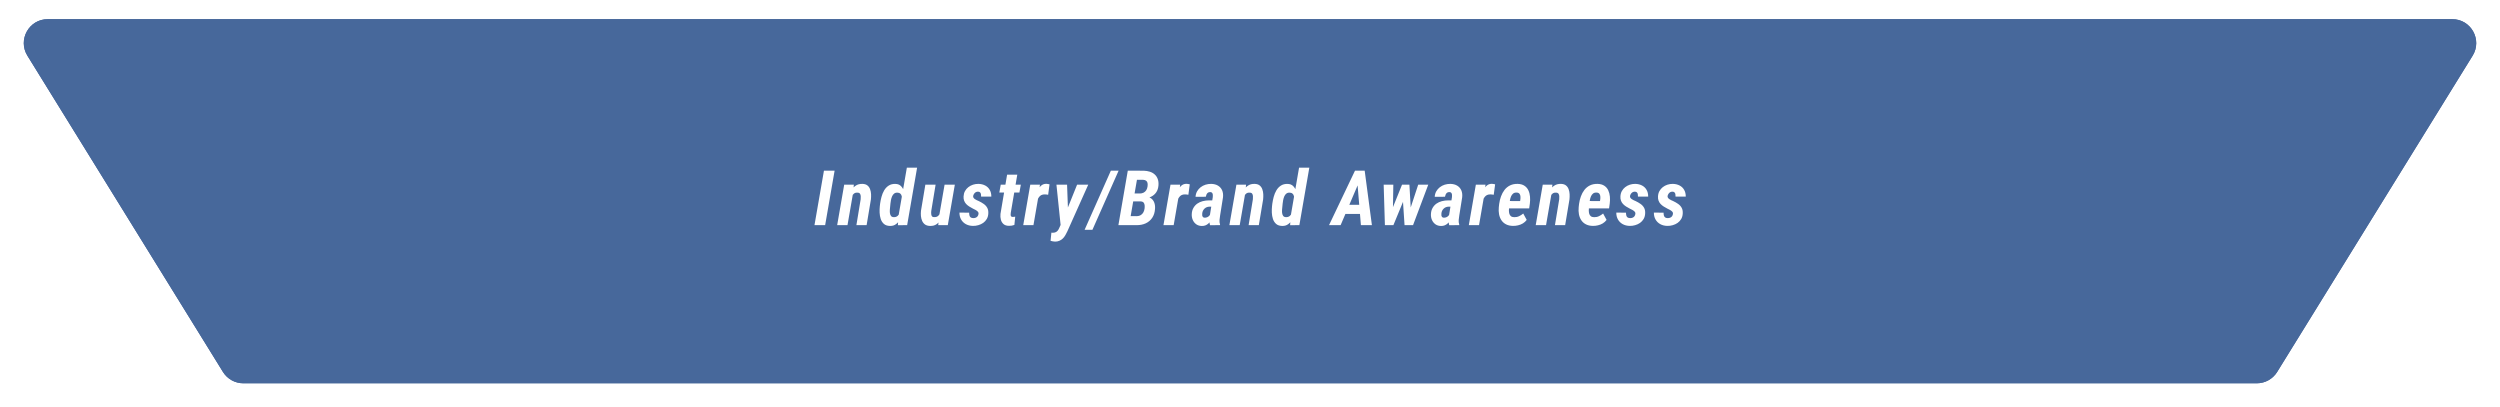 <svg width="522" height="85" viewBox="0 0 522 85" fill="none" xmlns="http://www.w3.org/2000/svg">
<g filter="url(#filter0_d_123_130)">
<path d="M5.718 7.63C3.658 4.299 6.054 0 9.971 0H512.032C515.948 0 518.344 4.298 516.285 7.629L475.472 73.66C474.561 75.134 472.951 76.031 471.219 76.031H50.806C49.074 76.031 47.465 75.134 46.553 73.661L5.718 7.63Z" fill="#47689B"/>
<path d="M5.718 7.63C3.658 4.299 6.054 0 9.971 0H512.032C515.948 0 518.344 4.298 516.285 7.629L475.472 73.66C474.561 75.134 472.951 76.031 471.219 76.031H50.806C49.074 76.031 47.465 75.134 46.553 73.661L5.718 7.63Z" fill="#47689B"/>
<path d="M174.266 31.637L172.29 43.011H170.063L172.04 31.637H174.266ZM178.09 36.48L176.957 43.011H174.801L176.269 34.558H178.285L178.09 36.48ZM177.426 38.496L176.933 38.527C176.97 38.079 177.053 37.613 177.183 37.129C177.314 36.639 177.501 36.183 177.746 35.761C177.996 35.34 178.311 35.004 178.691 34.754C179.071 34.498 179.538 34.379 180.09 34.394C180.527 34.41 180.871 34.519 181.121 34.722C181.376 34.925 181.561 35.191 181.676 35.519C181.795 35.842 181.863 36.189 181.879 36.558C181.894 36.923 181.884 37.282 181.847 37.636L180.949 43.011H178.816L179.707 37.613C179.728 37.4 179.733 37.189 179.722 36.98C179.717 36.767 179.663 36.587 179.558 36.441C179.459 36.295 179.275 36.222 179.004 36.222C178.722 36.207 178.488 36.277 178.301 36.433C178.113 36.59 177.959 36.79 177.84 37.035C177.725 37.275 177.634 37.525 177.566 37.785C177.504 38.045 177.457 38.282 177.426 38.496ZM187.616 41.043L189.351 31.012H191.491L189.413 43.011L187.483 43.019L187.616 41.043ZM183.702 39.082L183.765 38.535C183.827 38.077 183.924 37.603 184.054 37.113C184.184 36.618 184.371 36.163 184.616 35.746C184.866 35.324 185.184 34.991 185.569 34.746C185.955 34.496 186.431 34.381 186.999 34.402C187.463 34.418 187.835 34.566 188.116 34.847C188.397 35.129 188.606 35.48 188.741 35.902C188.877 36.324 188.96 36.761 188.991 37.215C189.028 37.663 189.035 38.066 189.015 38.425L188.913 39.238C188.84 39.618 188.728 40.038 188.577 40.496C188.431 40.954 188.233 41.389 187.983 41.8C187.733 42.212 187.431 42.548 187.077 42.808C186.728 43.069 186.314 43.191 185.835 43.175C185.299 43.165 184.877 43.027 184.569 42.761C184.262 42.491 184.038 42.147 183.897 41.73C183.762 41.314 183.684 40.871 183.663 40.402C183.647 39.933 183.66 39.493 183.702 39.082ZM185.921 38.519L185.866 39.097C185.851 39.275 185.83 39.488 185.804 39.738C185.783 39.983 185.785 40.228 185.812 40.472C185.843 40.717 185.918 40.923 186.038 41.09C186.163 41.251 186.358 41.334 186.624 41.34C186.947 41.35 187.213 41.264 187.421 41.082C187.629 40.9 187.791 40.673 187.905 40.402C188.02 40.126 188.095 39.853 188.132 39.582L188.343 38.09C188.358 37.913 188.361 37.72 188.351 37.511C188.345 37.303 188.317 37.103 188.265 36.91C188.218 36.717 188.127 36.558 187.991 36.433C187.861 36.308 187.679 36.241 187.444 36.23C187.142 36.204 186.895 36.267 186.702 36.418C186.515 36.564 186.369 36.759 186.265 37.004C186.16 37.248 186.082 37.506 186.03 37.777C185.978 38.048 185.942 38.295 185.921 38.519ZM196.135 40.863L197.229 34.558H199.369L197.901 43.011H195.901L196.135 40.863ZM196.612 39.207L197.127 39.183C197.085 39.61 197.007 40.058 196.893 40.527C196.783 40.996 196.619 41.433 196.401 41.84C196.187 42.246 195.901 42.574 195.541 42.824C195.182 43.074 194.737 43.191 194.205 43.175C193.773 43.165 193.421 43.066 193.151 42.879C192.885 42.686 192.684 42.436 192.549 42.129C192.414 41.821 192.328 41.485 192.291 41.121C192.26 40.751 192.263 40.384 192.299 40.019L193.213 34.558H195.354L194.447 40.05C194.437 40.17 194.429 40.303 194.424 40.449C194.424 40.59 194.437 40.728 194.463 40.863C194.494 40.998 194.549 41.11 194.627 41.199C194.71 41.288 194.838 41.332 195.01 41.332C195.406 41.358 195.713 41.259 195.932 41.035C196.151 40.806 196.307 40.522 196.401 40.183C196.5 39.845 196.57 39.519 196.612 39.207ZM204.31 40.691C204.341 40.483 204.289 40.311 204.154 40.175C204.018 40.035 203.854 39.915 203.662 39.816C203.474 39.717 203.307 39.634 203.162 39.566C202.885 39.425 202.625 39.277 202.38 39.121C202.135 38.965 201.919 38.788 201.732 38.59C201.55 38.392 201.409 38.163 201.31 37.902C201.211 37.642 201.172 37.345 201.193 37.011C201.214 36.595 201.313 36.225 201.49 35.902C201.667 35.579 201.899 35.306 202.185 35.082C202.471 34.858 202.794 34.686 203.154 34.566C203.518 34.446 203.896 34.389 204.287 34.394C204.818 34.405 205.289 34.517 205.701 34.73C206.112 34.944 206.43 35.248 206.654 35.644C206.883 36.04 206.995 36.509 206.99 37.05H204.857C204.862 36.884 204.852 36.722 204.826 36.566C204.805 36.405 204.742 36.272 204.638 36.168C204.539 36.064 204.383 36.014 204.169 36.019C204.003 36.025 203.852 36.066 203.716 36.144C203.586 36.222 203.477 36.329 203.388 36.465C203.3 36.595 203.237 36.738 203.201 36.894C203.175 37.045 203.198 37.178 203.271 37.293C203.344 37.402 203.443 37.498 203.568 37.582C203.693 37.665 203.826 37.741 203.966 37.808C204.107 37.871 204.227 37.923 204.326 37.965C204.716 38.147 205.07 38.35 205.388 38.574C205.711 38.798 205.961 39.071 206.138 39.394C206.315 39.712 206.388 40.11 206.357 40.59C206.336 41.022 206.229 41.402 206.037 41.73C205.844 42.053 205.594 42.324 205.287 42.543C204.979 42.756 204.638 42.915 204.263 43.019C203.888 43.129 203.503 43.178 203.107 43.168C202.56 43.152 202.076 43.027 201.654 42.793C201.237 42.558 200.912 42.235 200.677 41.824C200.443 41.413 200.328 40.936 200.333 40.394L202.357 40.402C202.357 40.61 202.378 40.803 202.419 40.98C202.461 41.157 202.547 41.295 202.677 41.394C202.813 41.493 203 41.543 203.24 41.543C203.422 41.543 203.589 41.511 203.74 41.449C203.891 41.386 204.016 41.293 204.115 41.168C204.214 41.038 204.279 40.879 204.31 40.691ZM213.149 34.558L212.852 36.207H208.657L208.954 34.558H213.149ZM210.282 32.472H212.407L211.047 40.449C211.032 40.59 211.024 40.722 211.024 40.847C211.024 40.972 211.053 41.077 211.11 41.16C211.172 41.243 211.287 41.288 211.454 41.293C211.542 41.293 211.628 41.288 211.712 41.277C211.8 41.267 211.889 41.254 211.977 41.238L211.805 42.965C211.623 43.032 211.438 43.082 211.251 43.113C211.063 43.144 210.87 43.157 210.672 43.152C210.188 43.147 209.81 43.027 209.54 42.793C209.269 42.553 209.084 42.248 208.985 41.879C208.886 41.504 208.857 41.1 208.899 40.668L210.282 32.472ZM216.902 36.558L215.785 43.011H213.652L215.121 34.558H217.137L216.902 36.558ZM219.144 34.488L218.855 36.668C218.741 36.642 218.624 36.623 218.504 36.613C218.389 36.597 218.277 36.59 218.168 36.59C217.892 36.584 217.655 36.629 217.457 36.722C217.264 36.816 217.103 36.949 216.972 37.121C216.842 37.288 216.733 37.478 216.644 37.691C216.561 37.905 216.496 38.126 216.449 38.355L216.074 38.199C216.116 37.871 216.181 37.488 216.269 37.05C216.363 36.613 216.496 36.191 216.668 35.785C216.845 35.379 217.079 35.043 217.371 34.777C217.663 34.511 218.03 34.379 218.472 34.379C218.592 34.384 218.704 34.397 218.808 34.418C218.918 34.439 219.03 34.462 219.144 34.488ZM221.929 41.925L224.897 34.558H227.226L222.874 44.285C222.749 44.566 222.608 44.837 222.452 45.097C222.301 45.358 222.124 45.59 221.921 45.793C221.718 45.996 221.481 46.155 221.21 46.269C220.944 46.389 220.645 46.449 220.312 46.449C220.145 46.449 219.983 46.431 219.827 46.394C219.676 46.363 219.52 46.327 219.358 46.285L219.53 44.574C219.577 44.579 219.621 44.584 219.663 44.59C219.705 44.595 219.746 44.597 219.788 44.597C220.022 44.603 220.223 44.569 220.39 44.496C220.562 44.428 220.705 44.327 220.819 44.191C220.939 44.056 221.043 43.886 221.132 43.683L221.929 41.925ZM222.804 34.558L223.03 40.73L222.897 43.097L221.483 43.246L220.585 34.558H222.804ZM233.565 31.637L228.096 43.988H226.463L231.947 31.637H233.565ZM238.201 38.05H235.841L236.13 36.394L237.958 36.41C238.266 36.405 238.537 36.345 238.771 36.23C239.005 36.11 239.193 35.941 239.333 35.722C239.474 35.504 239.565 35.241 239.607 34.933C239.643 34.668 239.643 34.436 239.607 34.238C239.576 34.035 239.484 33.873 239.333 33.754C239.188 33.629 238.971 33.558 238.685 33.543L237.396 33.535L235.755 43.011H233.521L235.482 31.637L238.779 31.644C239.258 31.655 239.695 31.725 240.091 31.855C240.487 31.98 240.823 32.17 241.099 32.425C241.38 32.675 241.591 32.991 241.732 33.371C241.872 33.746 241.925 34.186 241.888 34.691C241.846 35.269 241.69 35.756 241.419 36.152C241.154 36.543 240.802 36.847 240.365 37.066C239.927 37.285 239.43 37.41 238.872 37.441L238.201 38.05ZM237.287 43.011H234.318L235.513 41.129L237.396 41.136C237.703 41.126 237.966 41.053 238.185 40.918C238.409 40.782 238.586 40.6 238.716 40.371C238.852 40.142 238.94 39.876 238.982 39.574C239.013 39.355 239.021 39.134 239.005 38.91C238.99 38.681 238.925 38.488 238.81 38.332C238.695 38.17 238.497 38.079 238.216 38.058L236.201 38.05L236.505 36.394L238.763 36.402L239.146 37.05C239.641 37.066 240.042 37.189 240.349 37.418C240.662 37.647 240.885 37.952 241.021 38.332C241.156 38.707 241.206 39.131 241.169 39.605C241.122 40.345 240.927 40.97 240.583 41.48C240.245 41.985 239.792 42.371 239.224 42.636C238.656 42.897 238.01 43.022 237.287 43.011ZM246.18 36.558L245.063 43.011H242.93L244.399 34.558H246.415L246.18 36.558ZM248.422 34.488L248.133 36.668C248.019 36.642 247.902 36.623 247.782 36.613C247.667 36.597 247.555 36.59 247.446 36.59C247.17 36.584 246.933 36.629 246.735 36.722C246.542 36.816 246.381 36.949 246.251 37.121C246.12 37.288 246.011 37.478 245.922 37.691C245.839 37.905 245.774 38.126 245.727 38.355L245.352 38.199C245.394 37.871 245.459 37.488 245.547 37.05C245.641 36.613 245.774 36.191 245.946 35.785C246.123 35.379 246.357 35.043 246.649 34.777C246.941 34.511 247.308 34.379 247.751 34.379C247.87 34.384 247.982 34.397 248.087 34.418C248.196 34.439 248.308 34.462 248.422 34.488ZM252.605 41.066L253.23 37.144C253.246 36.993 253.249 36.84 253.238 36.683C253.228 36.527 253.183 36.394 253.105 36.285C253.032 36.17 252.9 36.11 252.707 36.105C252.499 36.1 252.332 36.144 252.207 36.238C252.082 36.332 251.985 36.454 251.918 36.605C251.85 36.756 251.801 36.915 251.769 37.082L249.629 37.097C249.655 36.67 249.762 36.29 249.949 35.957C250.142 35.618 250.389 35.332 250.691 35.097C250.993 34.863 251.332 34.686 251.707 34.566C252.087 34.446 252.48 34.389 252.887 34.394C253.449 34.405 253.926 34.527 254.316 34.761C254.707 34.996 254.993 35.319 255.176 35.73C255.358 36.142 255.42 36.629 255.363 37.191L254.762 40.965C254.715 41.272 254.673 41.592 254.637 41.925C254.605 42.254 254.642 42.571 254.746 42.879L254.738 43.011L252.652 43.019C252.558 42.702 252.517 42.379 252.527 42.05C252.538 41.717 252.564 41.389 252.605 41.066ZM253.426 37.847L253.207 39.16L252.512 39.152C252.308 39.157 252.121 39.196 251.949 39.269C251.782 39.337 251.631 39.436 251.496 39.566C251.366 39.691 251.259 39.837 251.176 40.004C251.097 40.165 251.048 40.347 251.027 40.55C251.006 40.686 251.004 40.824 251.019 40.965C251.04 41.1 251.09 41.215 251.168 41.308C251.251 41.402 251.376 41.452 251.543 41.457C251.725 41.457 251.905 41.42 252.082 41.347C252.259 41.269 252.407 41.16 252.527 41.019C252.647 40.879 252.717 40.715 252.738 40.527L253.129 41.402C253.04 41.636 252.928 41.863 252.793 42.082C252.663 42.295 252.506 42.488 252.324 42.66C252.147 42.827 251.944 42.957 251.715 43.05C251.491 43.144 251.235 43.189 250.949 43.183C250.496 43.178 250.105 43.061 249.777 42.832C249.454 42.597 249.212 42.295 249.051 41.925C248.889 41.556 248.819 41.15 248.84 40.707C248.86 40.207 248.975 39.777 249.183 39.418C249.392 39.053 249.66 38.754 249.988 38.519C250.321 38.285 250.699 38.113 251.121 38.004C251.548 37.894 251.993 37.84 252.457 37.84L253.426 37.847ZM259.983 36.48L258.851 43.011H256.694L258.163 34.558H260.179L259.983 36.48ZM259.319 38.496L258.827 38.527C258.864 38.079 258.947 37.613 259.077 37.129C259.207 36.639 259.395 36.183 259.64 35.761C259.89 35.34 260.205 35.004 260.585 34.754C260.965 34.498 261.431 34.379 261.983 34.394C262.421 34.41 262.765 34.519 263.015 34.722C263.27 34.925 263.455 35.191 263.569 35.519C263.689 35.842 263.757 36.189 263.772 36.558C263.788 36.923 263.778 37.282 263.741 37.636L262.843 43.011H260.71L261.601 37.613C261.621 37.4 261.627 37.189 261.616 36.98C261.611 36.767 261.556 36.587 261.452 36.441C261.353 36.295 261.168 36.222 260.897 36.222C260.616 36.207 260.382 36.277 260.194 36.433C260.007 36.59 259.853 36.79 259.733 37.035C259.619 37.275 259.528 37.525 259.46 37.785C259.397 38.045 259.351 38.282 259.319 38.496ZM269.51 41.043L271.244 31.012H273.385L271.307 43.011L269.377 43.019L269.51 41.043ZM265.596 39.082L265.658 38.535C265.721 38.077 265.817 37.603 265.947 37.113C266.078 36.618 266.265 36.163 266.51 35.746C266.76 35.324 267.078 34.991 267.463 34.746C267.849 34.496 268.325 34.381 268.893 34.402C269.356 34.418 269.729 34.566 270.01 34.847C270.291 35.129 270.5 35.48 270.635 35.902C270.77 36.324 270.854 36.761 270.885 37.215C270.921 37.663 270.929 38.066 270.908 38.425L270.807 39.238C270.734 39.618 270.622 40.038 270.471 40.496C270.325 40.954 270.127 41.389 269.877 41.8C269.627 42.212 269.325 42.548 268.971 42.808C268.622 43.069 268.208 43.191 267.729 43.175C267.192 43.165 266.77 43.027 266.463 42.761C266.156 42.491 265.932 42.147 265.791 41.73C265.656 41.314 265.578 40.871 265.557 40.402C265.541 39.933 265.554 39.493 265.596 39.082ZM267.815 38.519L267.76 39.097C267.744 39.275 267.724 39.488 267.697 39.738C267.677 39.983 267.679 40.228 267.705 40.472C267.737 40.717 267.812 40.923 267.932 41.09C268.057 41.251 268.252 41.334 268.518 41.34C268.841 41.35 269.106 41.264 269.315 41.082C269.523 40.9 269.684 40.673 269.799 40.402C269.914 40.126 269.989 39.853 270.026 39.582L270.237 38.09C270.252 37.913 270.255 37.72 270.244 37.511C270.239 37.303 270.211 37.103 270.158 36.91C270.112 36.717 270.02 36.558 269.885 36.433C269.755 36.308 269.572 36.241 269.338 36.23C269.036 36.204 268.789 36.267 268.596 36.418C268.408 36.564 268.263 36.759 268.158 37.004C268.054 37.248 267.976 37.506 267.924 37.777C267.872 38.048 267.836 38.295 267.815 38.519ZM283.868 33.777L279.922 43.011H277.501L282.922 31.637H284.446L283.868 33.777ZM284.157 43.011L283.376 33.59L283.501 31.637H284.946L286.454 43.011H284.157ZM284.962 38.769L284.626 40.668H279.626L279.962 38.769H284.962ZM290.277 40.675L292.746 34.558H294.129L293.34 37.199L290.941 43.011H289.785L290.277 40.675ZM290.926 34.558L290.824 40.886L290.441 43.011H289.168L288.91 34.558H290.926ZM294.152 40.55L296.121 34.558H298.222L295.043 43.011H293.707L294.152 40.55ZM294.285 34.558L294.644 40.847L294.363 43.011H293.269L292.871 37.004L293.004 34.558H294.285ZM302.546 41.066L303.171 37.144C303.187 36.993 303.189 36.84 303.179 36.683C303.168 36.527 303.124 36.394 303.046 36.285C302.973 36.17 302.84 36.11 302.647 36.105C302.439 36.1 302.272 36.144 302.147 36.238C302.022 36.332 301.926 36.454 301.858 36.605C301.791 36.756 301.741 36.915 301.71 37.082L299.569 37.097C299.595 36.67 299.702 36.29 299.89 35.957C300.082 35.618 300.33 35.332 300.632 35.097C300.934 34.863 301.272 34.686 301.647 34.566C302.028 34.446 302.421 34.389 302.827 34.394C303.39 34.405 303.866 34.527 304.257 34.761C304.647 34.996 304.934 35.319 305.116 35.73C305.299 36.142 305.361 36.629 305.304 37.191L304.702 40.965C304.655 41.272 304.614 41.592 304.577 41.925C304.546 42.254 304.582 42.571 304.687 42.879L304.679 43.011L302.593 43.019C302.499 42.702 302.457 42.379 302.468 42.05C302.478 41.717 302.504 41.389 302.546 41.066ZM303.366 37.847L303.147 39.16L302.452 39.152C302.249 39.157 302.062 39.196 301.89 39.269C301.723 39.337 301.572 39.436 301.437 39.566C301.306 39.691 301.2 39.837 301.116 40.004C301.038 40.165 300.989 40.347 300.968 40.55C300.947 40.686 300.944 40.824 300.96 40.965C300.981 41.1 301.03 41.215 301.108 41.308C301.192 41.402 301.317 41.452 301.483 41.457C301.666 41.457 301.845 41.42 302.022 41.347C302.2 41.269 302.348 41.16 302.468 41.019C302.588 40.879 302.658 40.715 302.679 40.527L303.069 41.402C302.981 41.636 302.869 41.863 302.733 42.082C302.603 42.295 302.447 42.488 302.265 42.66C302.088 42.827 301.884 42.957 301.655 43.05C301.431 43.144 301.176 43.189 300.89 43.183C300.437 43.178 300.046 43.061 299.718 42.832C299.395 42.597 299.153 42.295 298.991 41.925C298.83 41.556 298.759 41.15 298.78 40.707C298.801 40.207 298.916 39.777 299.124 39.418C299.332 39.053 299.601 38.754 299.929 38.519C300.262 38.285 300.64 38.113 301.062 38.004C301.489 37.894 301.934 37.84 302.397 37.84L303.366 37.847ZM309.94 36.558L308.822 43.011H306.69L308.158 34.558H310.174L309.94 36.558ZM312.182 34.488L311.893 36.668C311.778 36.642 311.661 36.623 311.541 36.613C311.427 36.597 311.315 36.59 311.205 36.59C310.929 36.584 310.692 36.629 310.494 36.722C310.302 36.816 310.14 36.949 310.01 37.121C309.88 37.288 309.77 37.478 309.682 37.691C309.599 37.905 309.533 38.126 309.487 38.355L309.112 38.199C309.153 37.871 309.218 37.488 309.307 37.05C309.401 36.613 309.533 36.191 309.705 35.785C309.882 35.379 310.117 35.043 310.408 34.777C310.7 34.511 311.067 34.379 311.51 34.379C311.63 34.384 311.742 34.397 311.846 34.418C311.955 34.439 312.067 34.462 312.182 34.488ZM315.904 43.168C315.341 43.157 314.859 43.048 314.458 42.84C314.057 42.631 313.737 42.347 313.497 41.988C313.258 41.623 313.094 41.212 313.005 40.754C312.917 40.29 312.899 39.795 312.951 39.269L313.029 38.574C313.102 38.032 313.229 37.509 313.412 37.004C313.594 36.498 313.839 36.048 314.146 35.652C314.458 35.251 314.841 34.939 315.294 34.715C315.747 34.491 316.279 34.384 316.888 34.394C317.471 34.41 317.943 34.54 318.302 34.785C318.667 35.025 318.94 35.342 319.122 35.738C319.31 36.134 319.425 36.574 319.466 37.058C319.508 37.538 319.497 38.022 319.435 38.511L319.294 39.511H313.787L314.06 37.972L317.396 37.98L317.435 37.761C317.471 37.543 317.484 37.316 317.474 37.082C317.464 36.842 317.401 36.642 317.287 36.48C317.172 36.314 316.974 36.222 316.693 36.207C316.385 36.191 316.135 36.261 315.943 36.418C315.755 36.569 315.609 36.769 315.505 37.019C315.401 37.269 315.326 37.532 315.279 37.808C315.237 38.079 315.203 38.334 315.177 38.574L315.091 39.277C315.065 39.511 315.055 39.748 315.06 39.988C315.065 40.222 315.096 40.441 315.154 40.644C315.216 40.847 315.326 41.014 315.482 41.144C315.643 41.275 315.872 41.342 316.169 41.347C316.534 41.358 316.87 41.29 317.177 41.144C317.49 40.998 317.781 40.811 318.052 40.582L318.779 41.918C318.56 42.209 318.294 42.452 317.982 42.644C317.669 42.832 317.331 42.967 316.966 43.05C316.607 43.134 316.253 43.173 315.904 43.168ZM323.946 36.48L322.813 43.011H320.657L322.126 34.558H324.141L323.946 36.48ZM323.282 38.496L322.79 38.527C322.826 38.079 322.909 37.613 323.04 37.129C323.17 36.639 323.357 36.183 323.602 35.761C323.852 35.34 324.167 35.004 324.547 34.754C324.928 34.498 325.394 34.379 325.946 34.394C326.383 34.41 326.727 34.519 326.977 34.722C327.232 34.925 327.417 35.191 327.532 35.519C327.652 35.842 327.719 36.189 327.735 36.558C327.751 36.923 327.74 37.282 327.704 37.636L326.805 43.011H324.672L325.563 37.613C325.584 37.4 325.589 37.189 325.579 36.98C325.574 36.767 325.519 36.587 325.415 36.441C325.316 36.295 325.131 36.222 324.86 36.222C324.579 36.207 324.344 36.277 324.157 36.433C323.969 36.59 323.816 36.79 323.696 37.035C323.581 37.275 323.49 37.525 323.422 37.785C323.36 38.045 323.313 38.282 323.282 38.496ZM332.582 43.168C332.019 43.157 331.538 43.048 331.137 42.84C330.735 42.631 330.415 42.347 330.176 41.988C329.936 41.623 329.772 41.212 329.683 40.754C329.595 40.29 329.577 39.795 329.629 39.269L329.707 38.574C329.78 38.032 329.907 37.509 330.09 37.004C330.272 36.498 330.517 36.048 330.824 35.652C331.137 35.251 331.519 34.939 331.972 34.715C332.426 34.491 332.957 34.384 333.566 34.394C334.15 34.41 334.621 34.54 334.98 34.785C335.345 35.025 335.618 35.342 335.801 35.738C335.988 36.134 336.103 36.574 336.144 37.058C336.186 37.538 336.176 38.022 336.113 38.511L335.972 39.511H330.465L330.738 37.972L334.074 37.98L334.113 37.761C334.15 37.543 334.163 37.316 334.152 37.082C334.142 36.842 334.079 36.642 333.965 36.48C333.85 36.314 333.652 36.222 333.371 36.207C333.064 36.191 332.814 36.261 332.621 36.418C332.433 36.569 332.288 36.769 332.183 37.019C332.079 37.269 332.004 37.532 331.957 37.808C331.915 38.079 331.881 38.334 331.855 38.574L331.769 39.277C331.743 39.511 331.733 39.748 331.738 39.988C331.743 40.222 331.775 40.441 331.832 40.644C331.894 40.847 332.004 41.014 332.16 41.144C332.321 41.275 332.551 41.342 332.847 41.347C333.212 41.358 333.548 41.29 333.855 41.144C334.168 40.998 334.459 40.811 334.73 40.582L335.457 41.918C335.238 42.209 334.972 42.452 334.66 42.644C334.347 42.832 334.009 42.967 333.644 43.05C333.285 43.134 332.931 43.173 332.582 43.168ZM341.46 40.691C341.491 40.483 341.439 40.311 341.304 40.175C341.168 40.035 341.004 39.915 340.812 39.816C340.624 39.717 340.457 39.634 340.312 39.566C340.035 39.425 339.775 39.277 339.53 39.121C339.285 38.965 339.069 38.788 338.882 38.59C338.7 38.392 338.559 38.163 338.46 37.902C338.361 37.642 338.322 37.345 338.343 37.011C338.364 36.595 338.463 36.225 338.64 35.902C338.817 35.579 339.049 35.306 339.335 35.082C339.621 34.858 339.944 34.686 340.304 34.566C340.668 34.446 341.046 34.389 341.437 34.394C341.968 34.405 342.439 34.517 342.851 34.73C343.262 34.944 343.58 35.248 343.804 35.644C344.033 36.04 344.145 36.509 344.14 37.05H342.007C342.012 36.884 342.002 36.722 341.976 36.566C341.955 36.405 341.892 36.272 341.788 36.168C341.689 36.064 341.533 36.014 341.319 36.019C341.153 36.025 341.002 36.066 340.866 36.144C340.736 36.222 340.627 36.329 340.538 36.465C340.45 36.595 340.387 36.738 340.351 36.894C340.325 37.045 340.348 37.178 340.421 37.293C340.494 37.402 340.593 37.498 340.718 37.582C340.843 37.665 340.976 37.741 341.116 37.808C341.257 37.871 341.377 37.923 341.476 37.965C341.866 38.147 342.22 38.35 342.538 38.574C342.861 38.798 343.111 39.071 343.288 39.394C343.465 39.712 343.538 40.11 343.507 40.59C343.486 41.022 343.379 41.402 343.187 41.73C342.994 42.053 342.744 42.324 342.437 42.543C342.129 42.756 341.788 42.915 341.413 43.019C341.038 43.129 340.653 43.178 340.257 43.168C339.71 43.152 339.226 43.027 338.804 42.793C338.387 42.558 338.062 42.235 337.827 41.824C337.593 41.413 337.478 40.936 337.483 40.394L339.507 40.402C339.507 40.61 339.528 40.803 339.569 40.98C339.611 41.157 339.697 41.295 339.827 41.394C339.963 41.493 340.15 41.543 340.39 41.543C340.572 41.543 340.739 41.511 340.89 41.449C341.041 41.386 341.166 41.293 341.265 41.168C341.364 41.038 341.429 40.879 341.46 40.691ZM349.307 40.691C349.338 40.483 349.286 40.311 349.151 40.175C349.015 40.035 348.851 39.915 348.658 39.816C348.471 39.717 348.304 39.634 348.158 39.566C347.882 39.425 347.622 39.277 347.377 39.121C347.132 38.965 346.916 38.788 346.729 38.59C346.546 38.392 346.406 38.163 346.307 37.902C346.208 37.642 346.169 37.345 346.19 37.011C346.21 36.595 346.309 36.225 346.487 35.902C346.664 35.579 346.895 35.306 347.182 35.082C347.468 34.858 347.791 34.686 348.151 34.566C348.515 34.446 348.893 34.389 349.283 34.394C349.815 34.405 350.286 34.517 350.697 34.73C351.109 34.944 351.427 35.248 351.651 35.644C351.88 36.04 351.992 36.509 351.987 37.05H349.854C349.859 36.884 349.848 36.722 349.822 36.566C349.802 36.405 349.739 36.272 349.635 36.168C349.536 36.064 349.38 36.014 349.166 36.019C349 36.025 348.848 36.066 348.713 36.144C348.583 36.222 348.473 36.329 348.385 36.465C348.296 36.595 348.234 36.738 348.197 36.894C348.171 37.045 348.195 37.178 348.268 37.293C348.341 37.402 348.44 37.498 348.565 37.582C348.69 37.665 348.822 37.741 348.963 37.808C349.104 37.871 349.223 37.923 349.322 37.965C349.713 38.147 350.067 38.35 350.385 38.574C350.708 38.798 350.958 39.071 351.135 39.394C351.312 39.712 351.385 40.11 351.354 40.59C351.333 41.022 351.226 41.402 351.033 41.73C350.841 42.053 350.591 42.324 350.283 42.543C349.976 42.756 349.635 42.915 349.26 43.019C348.885 43.129 348.5 43.178 348.104 43.168C347.557 43.152 347.072 43.027 346.651 42.793C346.234 42.558 345.908 42.235 345.674 41.824C345.44 41.413 345.325 40.936 345.33 40.394L347.354 40.402C347.354 40.61 347.375 40.803 347.416 40.98C347.458 41.157 347.544 41.295 347.674 41.394C347.809 41.493 347.997 41.543 348.237 41.543C348.419 41.543 348.585 41.511 348.737 41.449C348.888 41.386 349.013 41.293 349.112 41.168C349.21 41.038 349.276 40.879 349.307 40.691Z" fill="white"/>
</g>
<defs>
<filter id="filter0_d_123_130" x="0.963" y="0" width="520.077" height="84.031" filterUnits="userSpaceOnUse" color-interpolation-filters="sRGB">
<feFlood flood-opacity="0" result="BackgroundImageFix"/>
<feColorMatrix in="SourceAlpha" type="matrix" values="0 0 0 0 0 0 0 0 0 0 0 0 0 0 0 0 0 0 127 0" result="hardAlpha"/>
<feOffset dy="4"/>
<feGaussianBlur stdDeviation="2"/>
<feComposite in2="hardAlpha" operator="out"/>
<feColorMatrix type="matrix" values="0 0 0 0 0 0 0 0 0 0 0 0 0 0 0 0 0 0 0.25 0"/>
<feBlend mode="normal" in2="BackgroundImageFix" result="effect1_dropShadow_123_130"/>
<feBlend mode="normal" in="SourceGraphic" in2="effect1_dropShadow_123_130" result="shape"/>
</filter>
</defs>
</svg>
